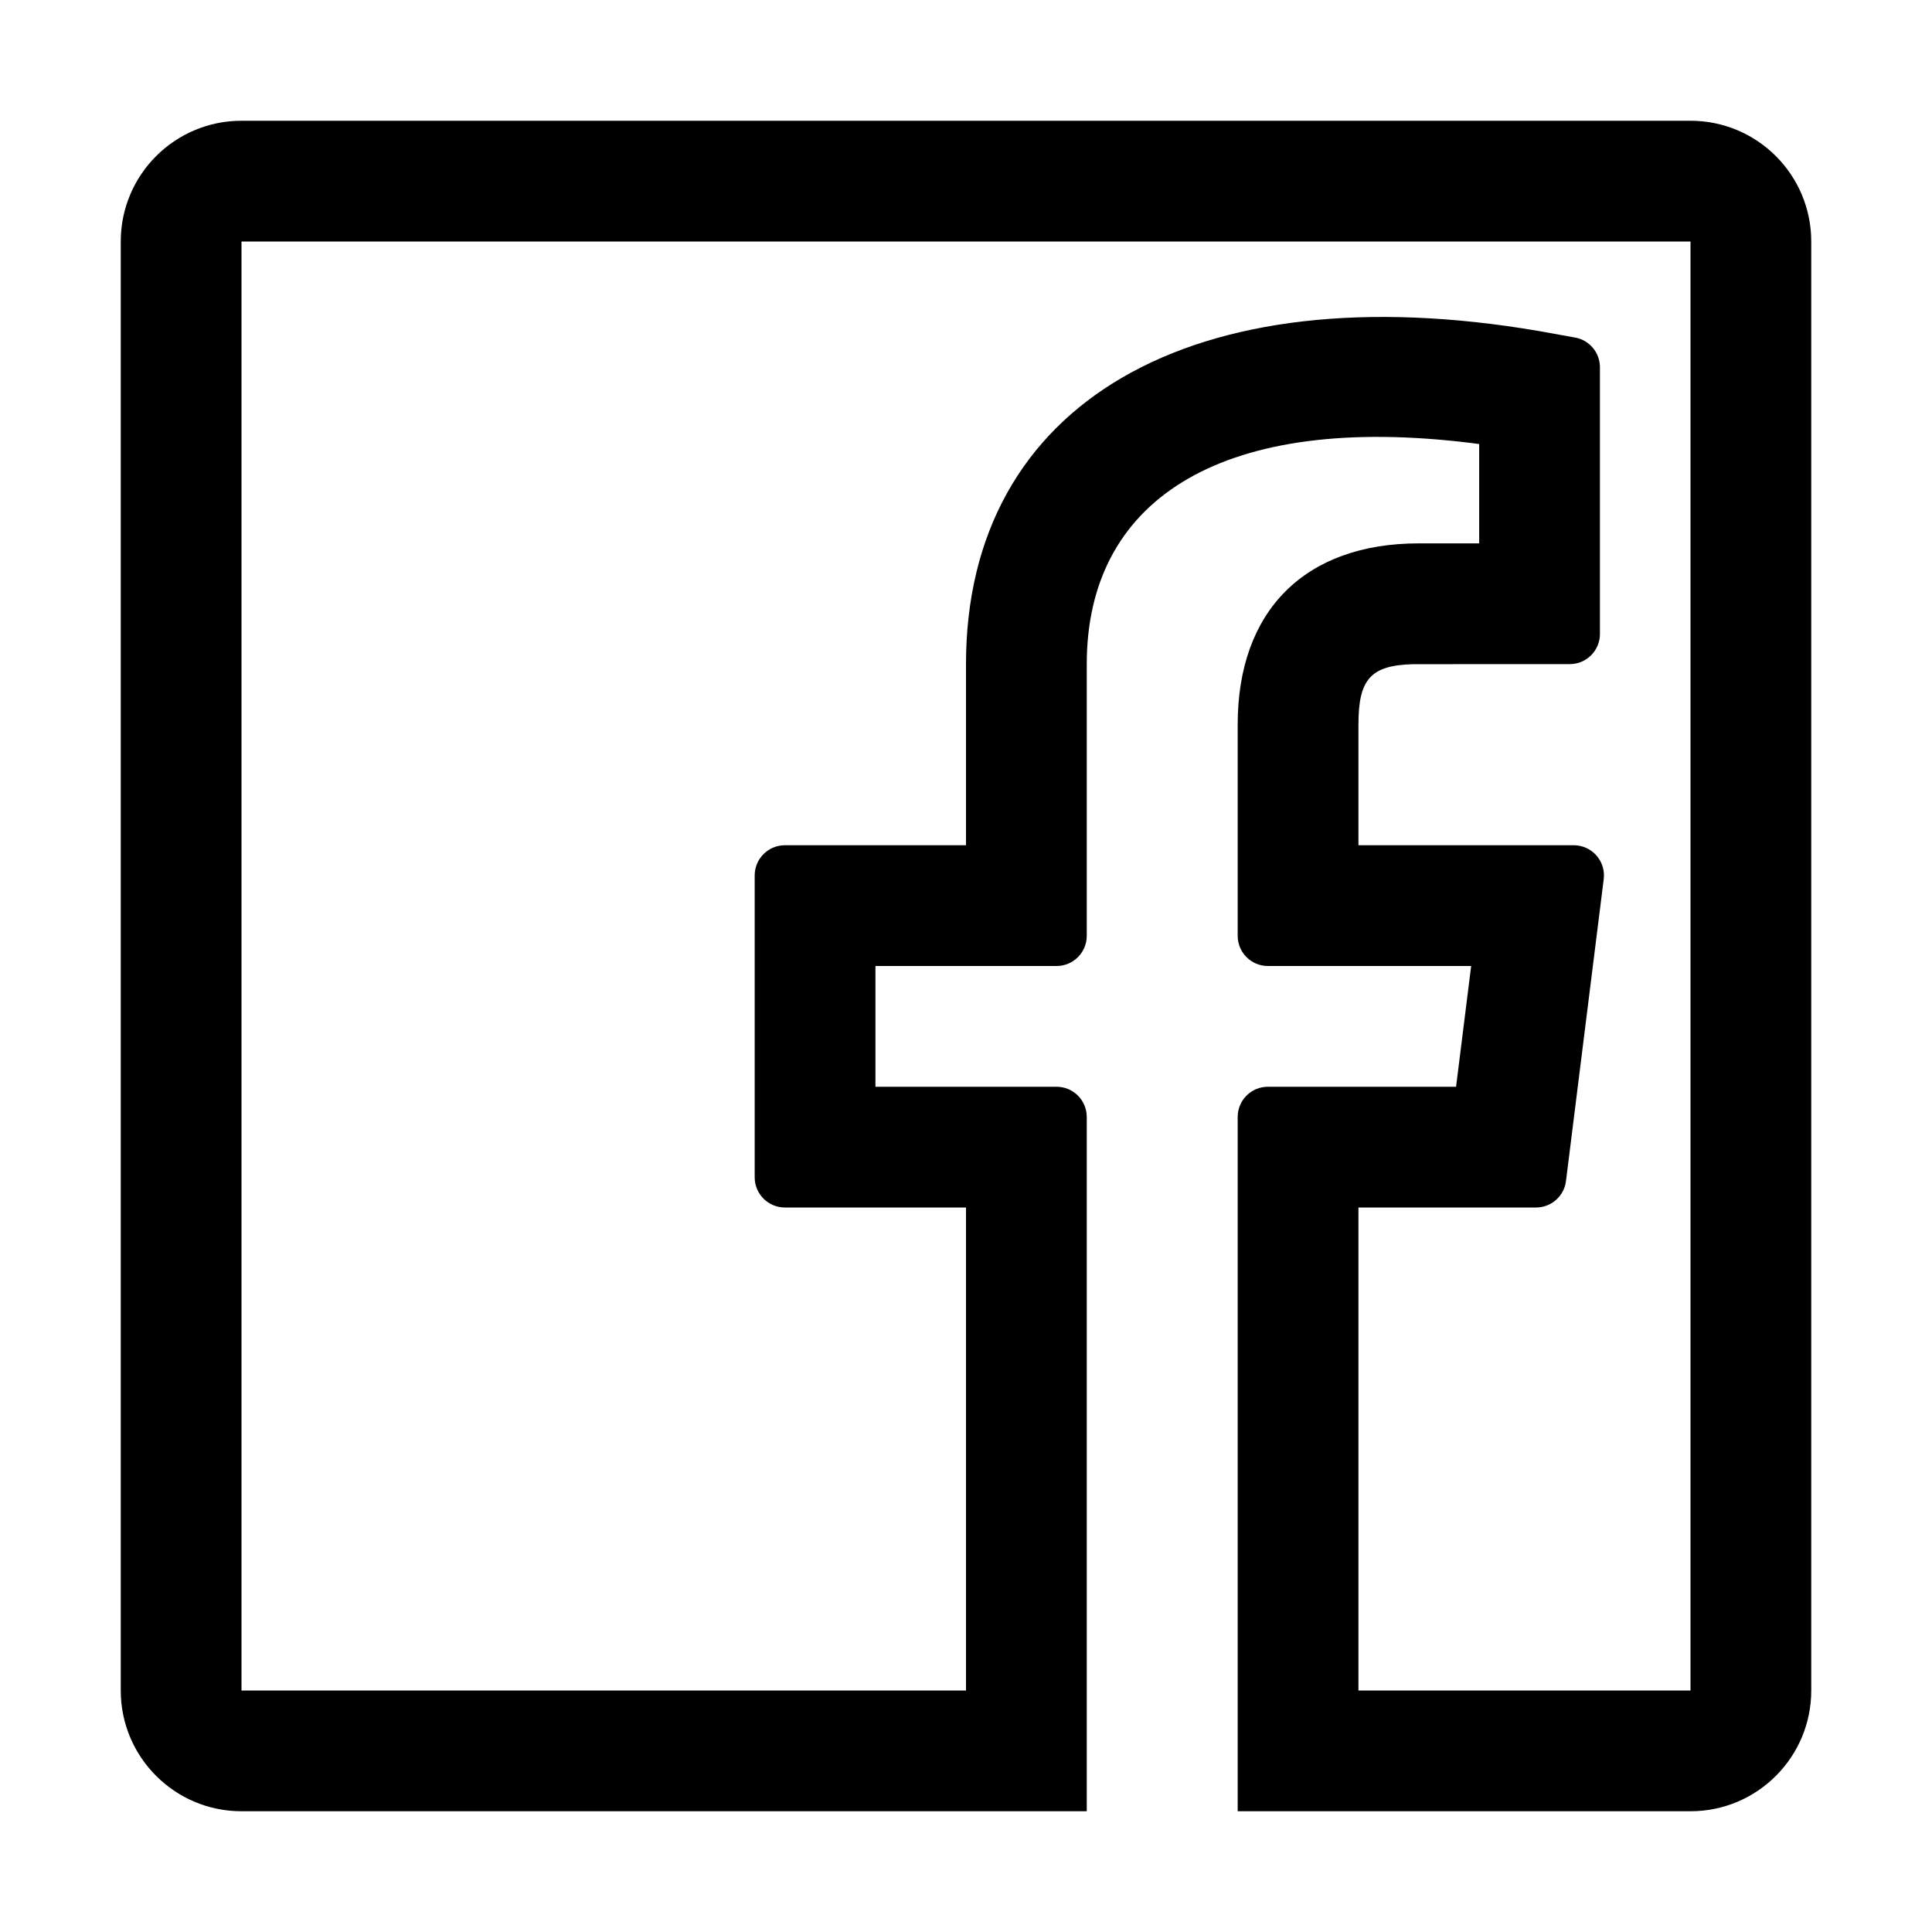<?xml version="1.0" encoding="UTF-8"?>
<svg width="64px" height="64px" viewBox="0 0 64 64" version="1.1" xmlns="http://www.w3.org/2000/svg" xmlns:xlink="http://www.w3.org/1999/xlink">
    <title>facebook</title>
    <g id="facebook" stroke="none" stroke-width="1" fill="none" fill-rule="evenodd">
        <path d="M56,4 L8,4 C5.791,4 4,5.791 4,8 L4,56 C4,58.209 5.791,60 8,60 L36,60 L36,37 C36,36.448 35.552,36 35,36 L29,36 L29,36 L29,32 L35,32 C35.552,32 36,31.552 36,31 L36,22 L36,22 L36.003,21.758 C36.134,16.467 40.575,13.673 48.726,14.674 L49,14.709 L49,18 L47,18 C43.229,18 41,20.229 41,24 L41,31 C41,31.552 41.448,32 42,32 L48.734,32 L48.734,32 L48.234,36 L42,36 C41.448,36 41,36.448 41,37 L41,60 L41,60 L56,60 C58.209,60 60,58.209 60,56 L60,8 C60,5.791 58.209,4 56,4 Z M8,56 L8,8 L56,8 L56,56 L45,56 L45,40 L50.883,40 C51.387,40 51.813,39.624 51.875,39.124 L53.125,29.124 C53.194,28.576 52.805,28.076 52.257,28.008 C52.216,28.003 52.174,28 52.133,28 L45,28 L45,28 L45,24 C45,22.498 45.405,22.035 46.825,22.002 L52,22 C52.552,22 53,21.552 53,21 L53,12.166 C53,11.683 52.654,11.268 52.178,11.182 L50.974,10.965 L50.974,10.965 C39.506,9.004 32,13.342 32,22 L32,28 L26,28 C25.448,28 25,28.448 25,29 L25,39 C25,39.552 25.448,40 26,40 L32,40 L32,40 L32,56 L8,56 Z" id="Rectangle" fill="#000000" fill-rule="nonzero"></path>
    </g>
</svg>